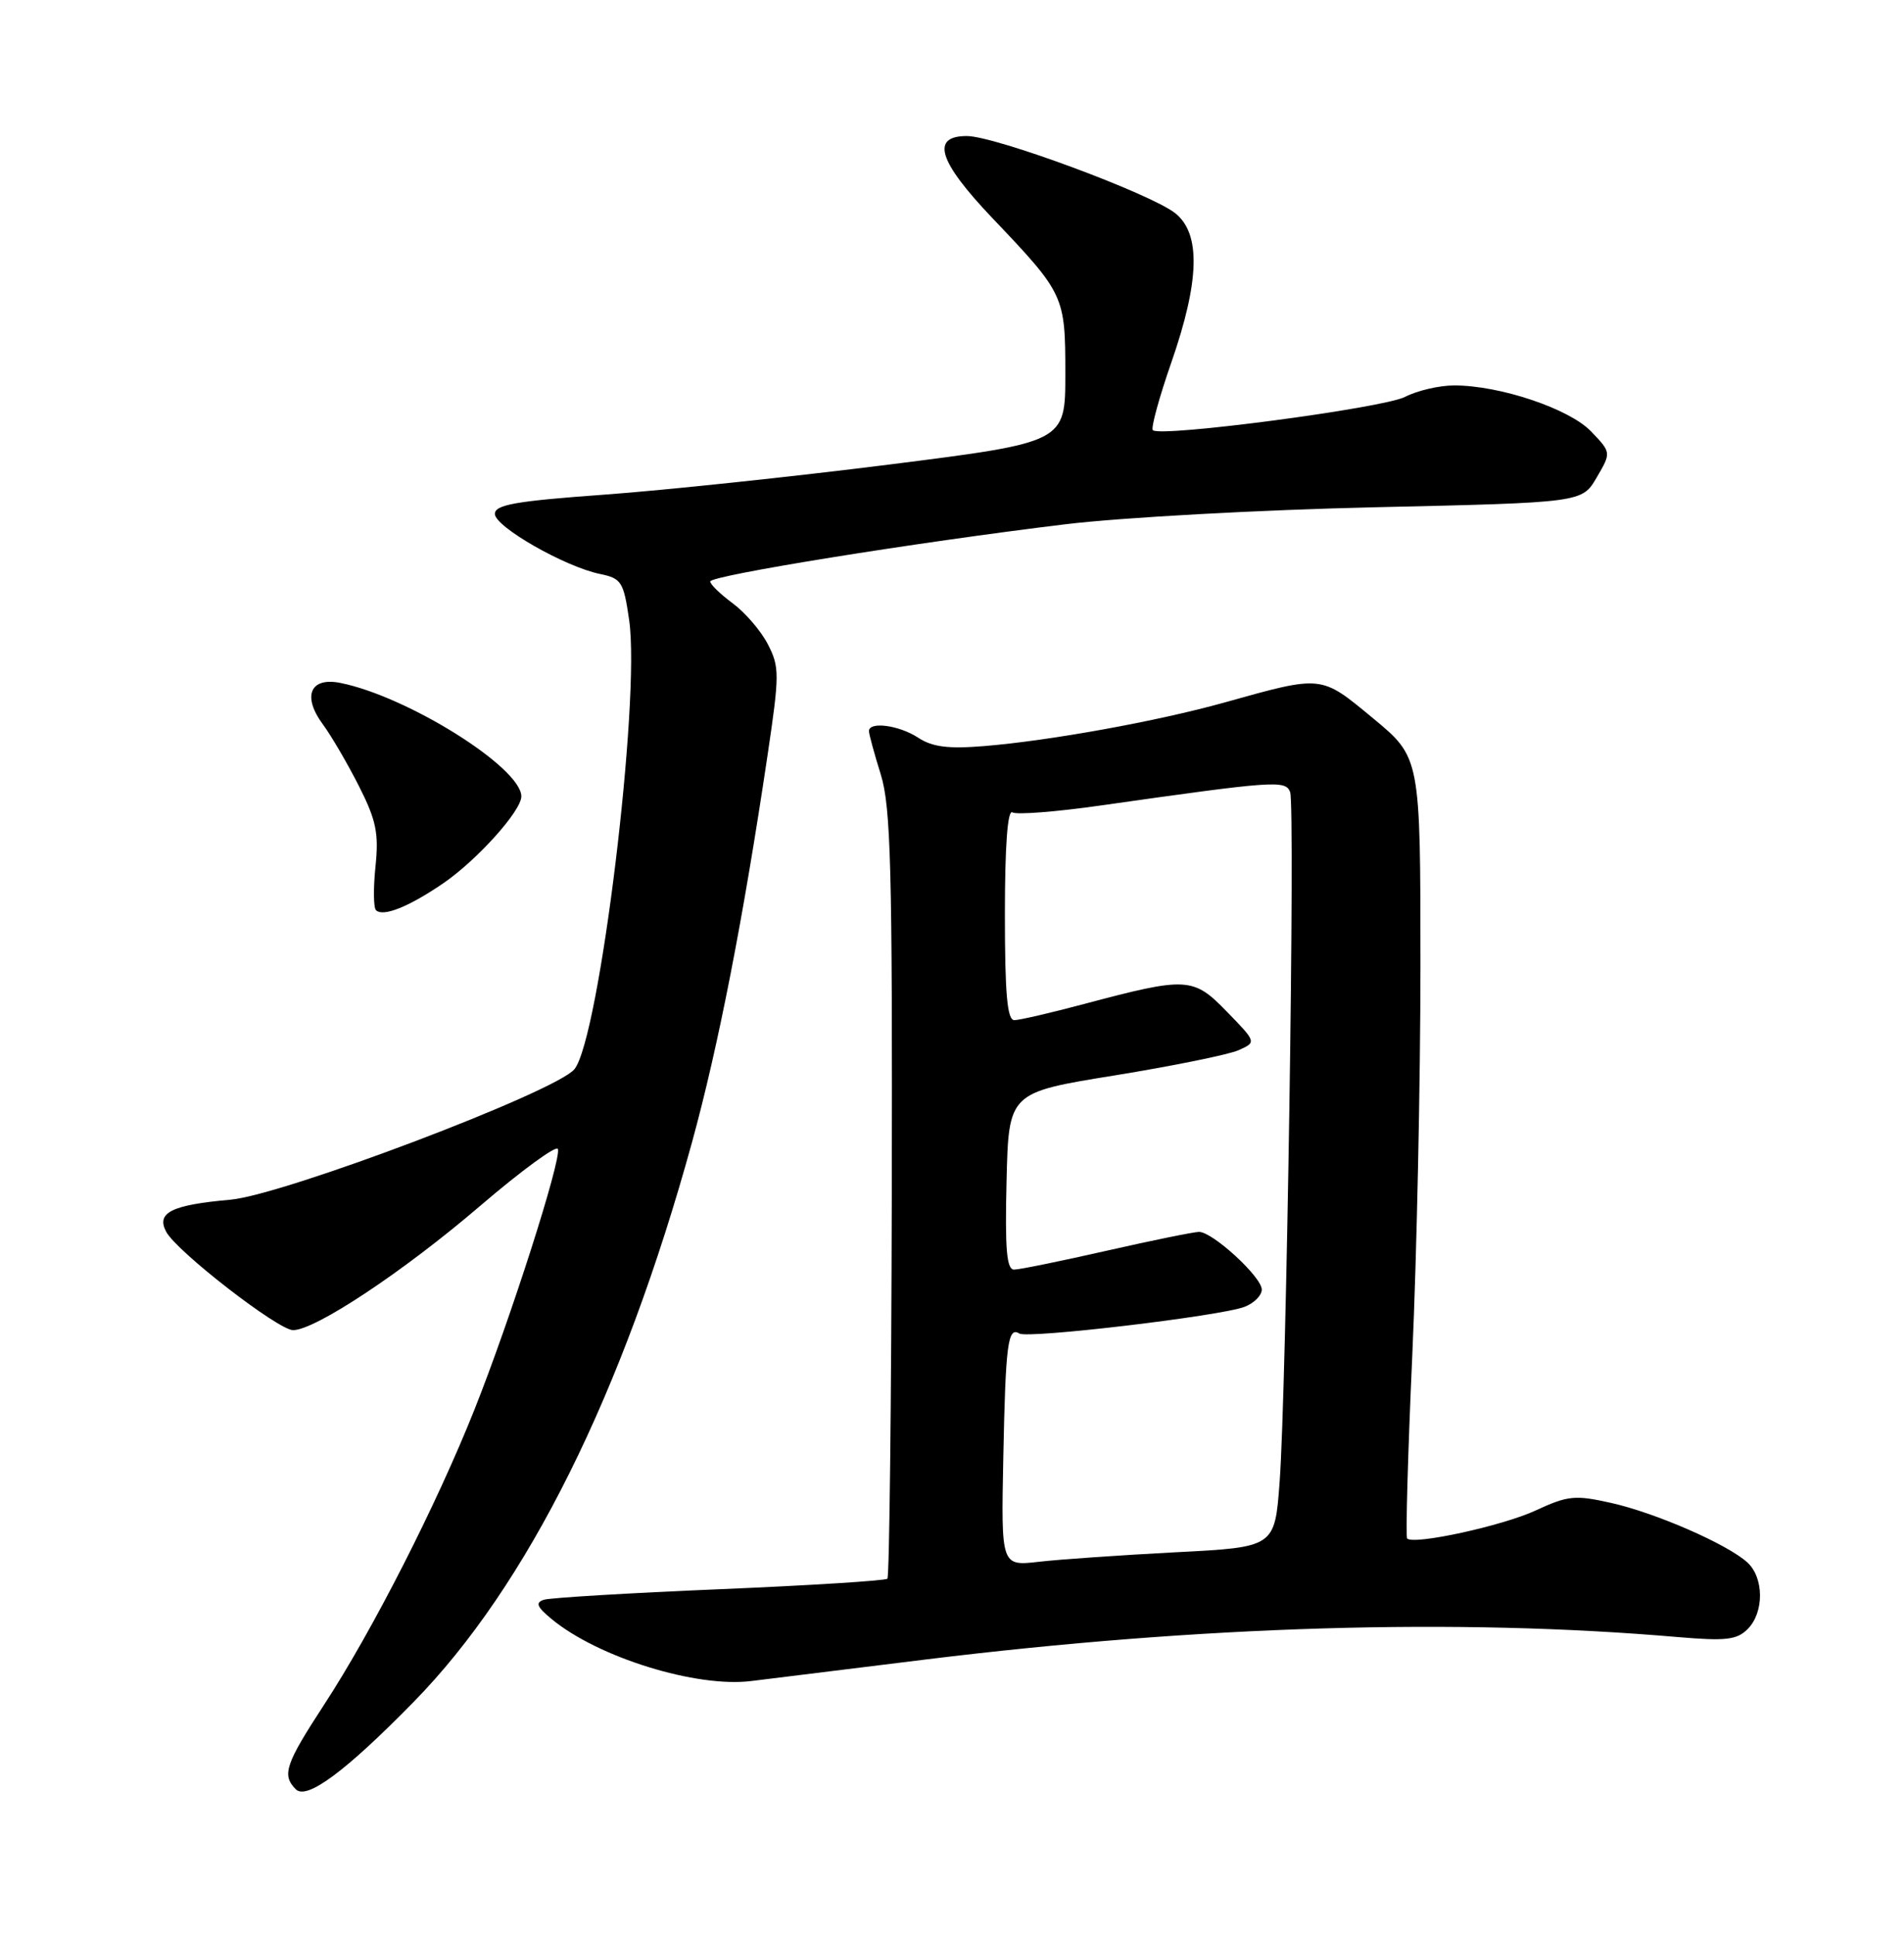 <?xml version="1.0" encoding="UTF-8" standalone="no"?>
<!DOCTYPE svg PUBLIC "-//W3C//DTD SVG 1.1//EN" "http://www.w3.org/Graphics/SVG/1.1/DTD/svg11.dtd" >
<svg xmlns="http://www.w3.org/2000/svg" xmlns:xlink="http://www.w3.org/1999/xlink" version="1.1" viewBox="0 0 252 256">
 <g >
 <path fill="currentColor"
d=" M 54.75 225.19 C 69.80 209.83 82.44 184.41 91.59 151.14 C 95.06 138.51 98.35 121.69 101.58 99.98 C 103.18 89.23 103.18 88.26 101.63 85.25 C 100.72 83.48 98.62 81.04 96.98 79.83 C 95.34 78.62 94.00 77.32 94.00 76.94 C 94.00 76.15 121.19 71.77 141.00 69.37 C 148.43 68.47 166.85 67.46 181.95 67.12 C 209.39 66.50 209.39 66.50 211.32 63.19 C 213.26 59.88 213.26 59.88 210.59 57.09 C 207.70 54.08 198.54 51.00 192.47 51.00 C 190.50 51.00 187.58 51.68 185.97 52.51 C 183.10 54.00 153.56 57.89 152.58 56.92 C 152.31 56.64 153.41 52.61 155.03 47.96 C 158.79 37.15 158.95 30.89 155.53 28.20 C 152.22 25.60 131.69 18.00 127.96 18.00 C 123.15 18.00 124.19 21.34 131.34 28.85 C 140.89 38.88 141.00 39.12 141.00 49.48 C 141.00 58.52 141.00 58.52 117.75 61.46 C 104.96 63.07 87.97 64.87 80.00 65.45 C 68.25 66.30 65.50 66.78 65.50 68.00 C 65.50 69.70 74.80 75.01 79.43 75.95 C 82.25 76.53 82.54 76.99 83.27 82.04 C 84.80 92.64 79.32 137.49 76.02 141.48 C 73.54 144.47 37.55 158.11 30.50 158.74 C 22.69 159.43 20.64 160.46 22.00 162.99 C 23.39 165.60 36.82 176.00 38.79 176.00 C 41.72 176.00 53.40 168.25 63.50 159.60 C 69.00 154.89 73.65 151.49 73.84 152.03 C 74.32 153.44 67.54 174.60 62.80 186.50 C 57.80 199.07 49.29 215.77 42.91 225.54 C 37.75 233.45 37.27 234.87 39.16 236.76 C 40.60 238.20 45.76 234.37 54.75 225.19 Z  M 122.50 219.58 C 159.01 215.10 192.91 214.09 222.05 216.61 C 228.40 217.15 229.87 216.99 231.30 215.56 C 233.51 213.35 233.48 208.74 231.25 206.72 C 228.57 204.30 219.12 200.18 213.23 198.86 C 208.47 197.79 207.52 197.88 203.23 199.87 C 198.85 201.90 187.12 204.45 186.24 203.57 C 186.03 203.36 186.33 192.46 186.92 179.34 C 187.51 166.23 188.00 143.06 188.00 127.87 C 188.00 100.23 188.00 100.23 181.75 95.06 C 174.75 89.27 175.11 89.31 162.00 92.97 C 153.09 95.45 138.94 98.01 130.25 98.72 C 125.52 99.11 123.40 98.84 121.54 97.62 C 119.00 95.95 114.99 95.42 115.01 96.75 C 115.02 97.16 115.72 99.75 116.58 102.50 C 117.90 106.77 118.12 114.92 118.03 157.95 C 117.97 185.70 117.71 208.62 117.45 208.89 C 117.18 209.15 107.19 209.78 95.23 210.28 C 83.28 210.78 72.83 211.41 72.00 211.67 C 70.83 212.05 71.04 212.60 73.00 214.22 C 79.14 219.31 92.23 223.36 99.50 222.42 C 101.15 222.21 111.50 220.93 122.50 219.58 Z  M 58.67 116.87 C 63.15 113.80 69.00 107.29 69.00 105.38 C 69.00 101.57 53.95 92.14 45.04 90.36 C 41.04 89.56 39.97 92.12 42.75 95.87 C 43.86 97.37 45.99 101.03 47.50 104.00 C 49.79 108.52 50.15 110.26 49.70 114.62 C 49.40 117.48 49.43 120.10 49.76 120.43 C 50.69 121.36 54.11 119.99 58.67 116.87 Z  M 132.79 192.86 C 133.09 177.80 133.39 175.50 134.92 176.45 C 136.06 177.15 161.51 174.14 164.71 172.92 C 165.97 172.44 167.00 171.41 167.00 170.63 C 167.00 168.97 160.50 163.00 158.70 163.00 C 158.02 163.00 152.52 164.12 146.48 165.49 C 140.44 166.86 134.92 167.99 134.22 167.99 C 133.23 168.00 133.00 165.29 133.22 156.28 C 133.50 144.56 133.50 144.56 147.50 142.30 C 155.20 141.05 162.58 139.55 163.90 138.97 C 166.31 137.90 166.31 137.90 162.40 133.88 C 157.93 129.27 157.12 129.22 143.50 132.84 C 139.10 134.01 134.94 134.98 134.25 134.98 C 133.31 135.00 133.00 131.53 133.00 120.94 C 133.00 111.93 133.36 107.10 133.99 107.49 C 134.53 107.83 139.82 107.42 145.74 106.57 C 168.78 103.30 170.14 103.21 170.75 104.80 C 171.44 106.59 170.26 184.03 169.36 196.11 C 168.72 204.72 168.72 204.72 155.61 205.39 C 148.40 205.77 140.25 206.33 137.50 206.65 C 132.50 207.22 132.50 207.22 132.79 192.86 Z "/>
</g>
</svg>